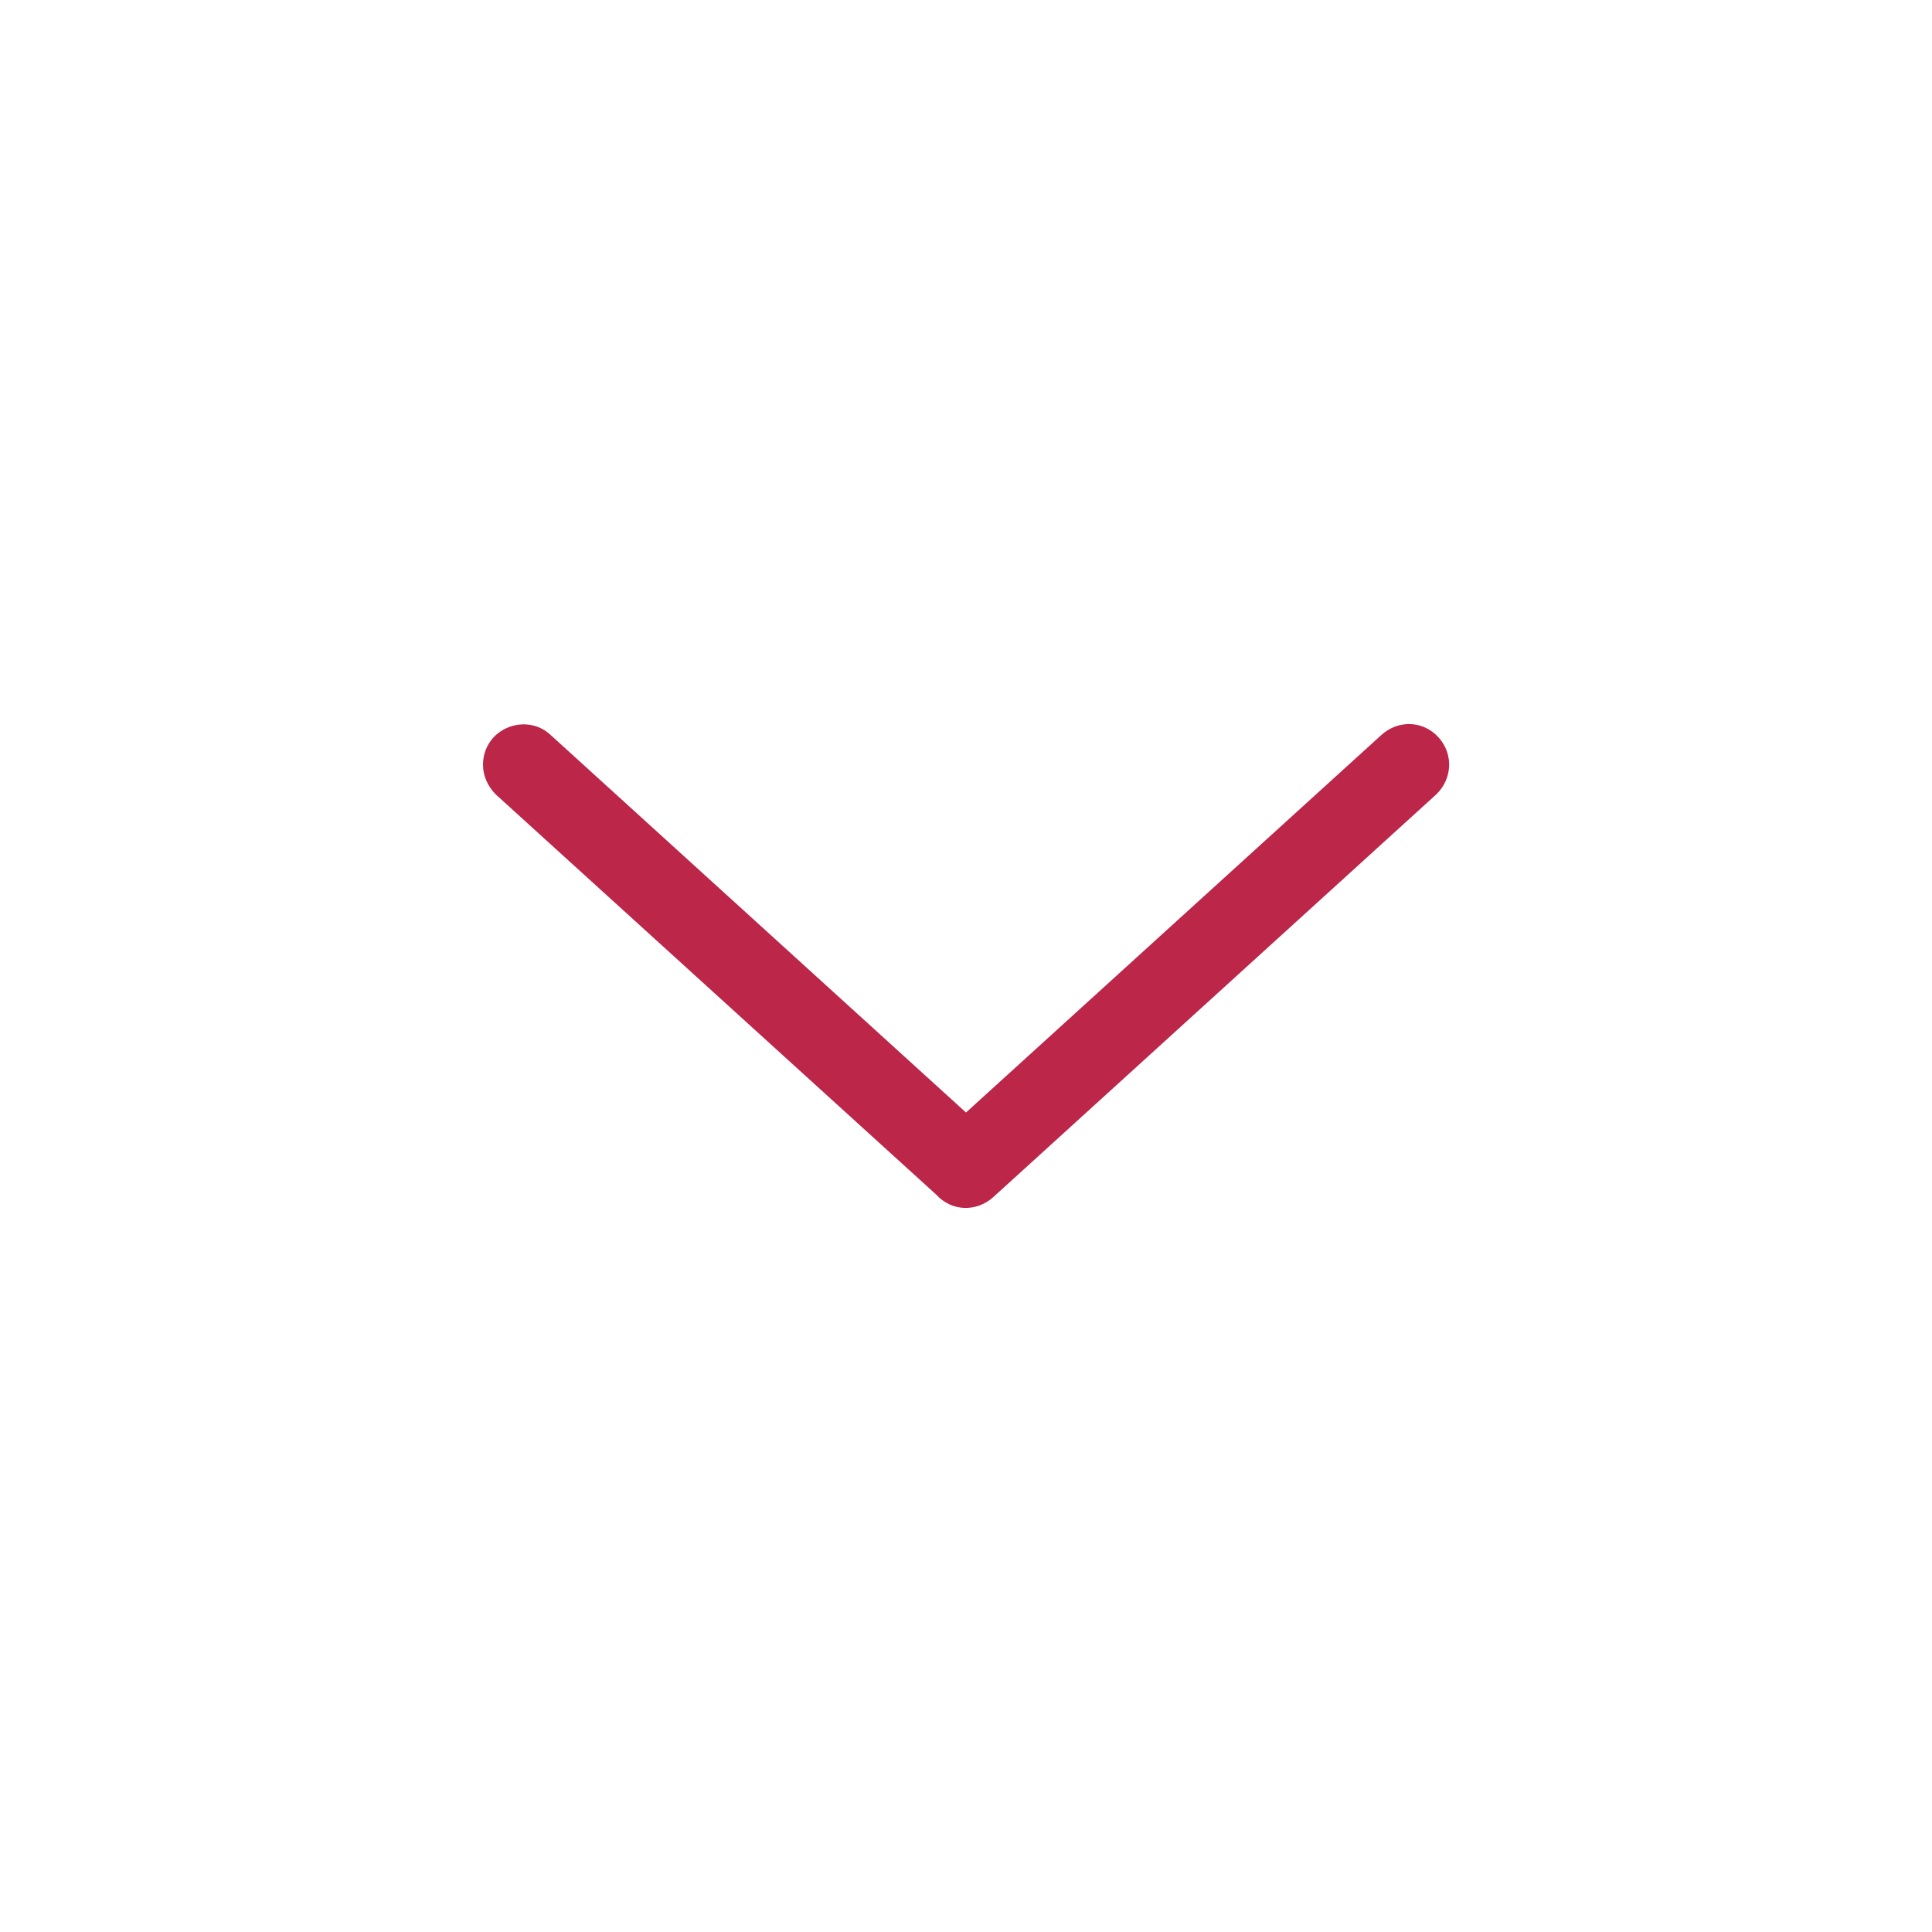 <?xml version="1.0" encoding="UTF-8"?>
<svg id="export" xmlns="http://www.w3.org/2000/svg" width="24" height="24" viewBox="0 0 24 24">
  <defs>
    <style>
      .cls-1 {
        fill: #bb2649;
        stroke-width: 0px;
      }
    </style>
  </defs>
  <path id="icon-topmenu-chevron-down" class="cls-1" d="m12.34,14.87l5.5-5c.2-.19.22-.5.03-.71-.19-.21-.5-.22-.71-.03l-5.16,4.69-5.16-4.69c-.2-.19-.52-.17-.71.03-.09.1-.13.22-.13.34,0,.14.06.27.16.37l5.47,4.97c.19.21.5.22.71.03Z"/>
</svg>